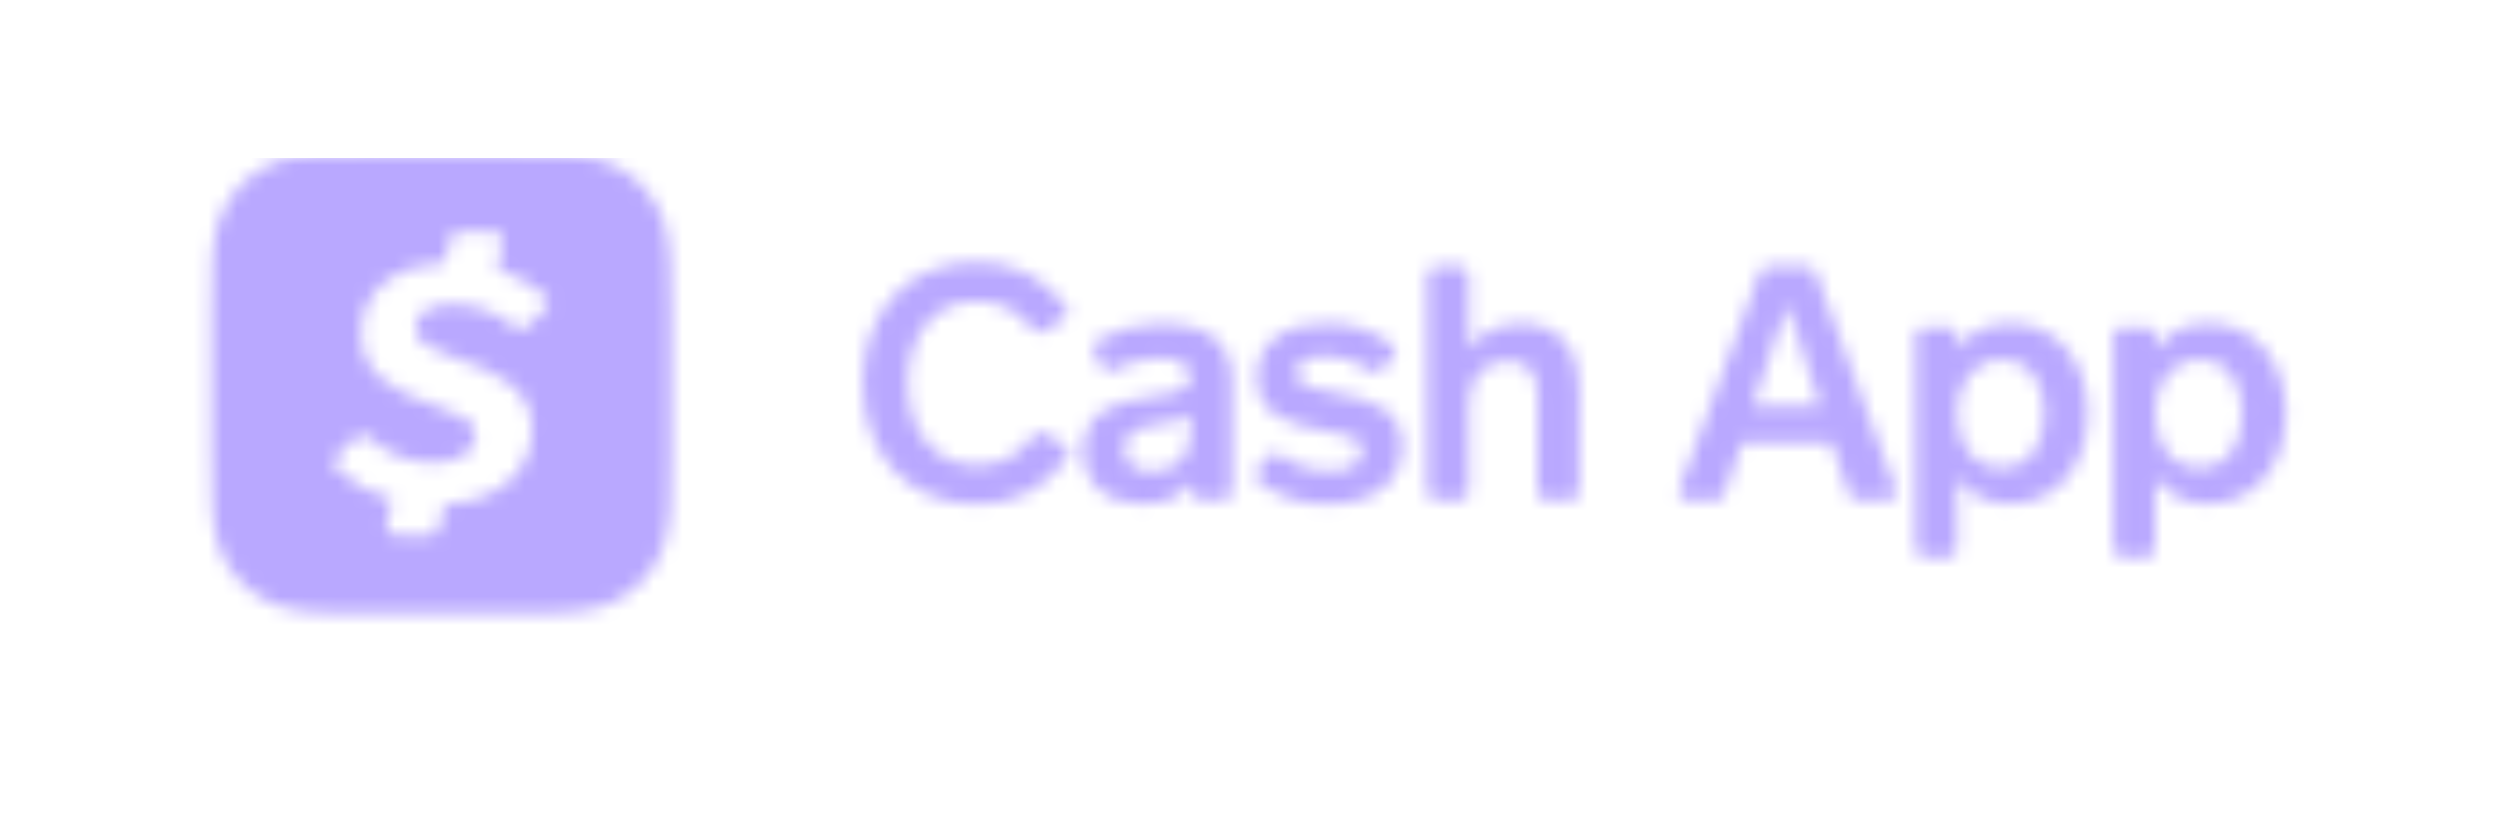 <svg width="174" height="58" viewBox="0 0 174 58" fill="none" xmlns="http://www.w3.org/2000/svg">
<g clip-path="url(#clip0_2185_259)">
<mask id="mask0_2185_259" style="mask-type:alpha" maskUnits="userSpaceOnUse" x="0" y="0" width="1989" height="58">
<g clip-path="url(#clip1_2185_259)">
<path d="M72.639 23.064C72.513 23.142 72.363 23.17 72.217 23.142C72.072 23.113 71.942 23.031 71.854 22.912C71.42 22.291 70.837 21.787 70.16 21.446C69.482 21.105 68.731 20.939 67.973 20.96C65.01 20.96 63.188 23.305 63.188 26.653C63.188 30.001 65.04 32.39 68.002 32.39C68.772 32.407 69.534 32.229 70.216 31.87C70.898 31.512 71.477 30.986 71.899 30.342C71.984 30.22 72.111 30.135 72.256 30.103C72.4 30.07 72.552 30.093 72.68 30.168L74.084 30.982C74.156 31.024 74.218 31.08 74.267 31.148C74.316 31.215 74.35 31.292 74.367 31.373C74.385 31.454 74.385 31.538 74.368 31.619C74.351 31.701 74.317 31.778 74.269 31.845C73.581 32.877 72.642 33.716 71.541 34.286C70.44 34.855 69.212 35.136 67.973 35.101C63.258 35.101 60.047 31.664 60.047 26.653C60.047 21.642 63.258 18.249 67.925 18.249C69.143 18.215 70.352 18.48 71.444 19.021C72.536 19.562 73.48 20.363 74.191 21.353C74.24 21.419 74.275 21.495 74.293 21.575C74.311 21.655 74.313 21.739 74.298 21.82C74.282 21.901 74.251 21.977 74.204 22.046C74.158 22.114 74.098 22.172 74.028 22.216L72.639 23.064Z" fill="#1C1D1F"/>
<path d="M83.012 34.212V33.531C82.271 34.486 81.234 35.079 79.571 35.079C77.112 35.079 75.404 33.734 75.404 31.375C75.404 28.438 78.023 27.934 79.641 27.708C81.371 27.456 82.852 27.338 82.852 26.205C82.852 25.201 81.689 24.93 80.708 24.93C79.583 24.95 78.477 25.23 77.478 25.749C77.409 25.787 77.332 25.811 77.253 25.819C77.174 25.826 77.094 25.818 77.018 25.794C76.942 25.77 76.872 25.732 76.812 25.68C76.752 25.628 76.702 25.565 76.667 25.494L76.149 24.442C76.08 24.305 76.067 24.146 76.113 24C76.158 23.853 76.259 23.73 76.393 23.656C77.79 22.907 79.349 22.513 80.934 22.508C83.756 22.508 85.749 23.668 85.749 26.471V34.212C85.749 34.369 85.686 34.52 85.575 34.631C85.464 34.742 85.313 34.805 85.156 34.805H83.601C83.444 34.804 83.294 34.741 83.184 34.63C83.074 34.519 83.012 34.368 83.012 34.212ZM82.852 28.86C82.304 29.271 81.301 29.408 80.23 29.601C79.16 29.794 78.275 30.079 78.275 31.242C78.275 32.312 79.049 32.812 80.164 32.812C81.552 32.812 82.852 32.038 82.852 30.238V28.86Z" fill="#1C1D1F"/>
<path d="M88.306 31.738C88.406 31.62 88.548 31.547 88.701 31.532C88.855 31.518 89.008 31.564 89.128 31.66C90.117 32.408 91.329 32.8 92.569 32.771C93.847 32.771 94.791 32.36 94.791 31.36C94.791 30.449 93.924 30.249 91.828 29.901C89.606 29.53 87.476 28.79 87.476 26.256C87.476 23.616 89.754 22.501 92.35 22.501C93.978 22.476 95.568 22.998 96.865 23.982C96.929 24.032 96.982 24.093 97.021 24.164C97.06 24.235 97.084 24.312 97.091 24.392C97.099 24.473 97.09 24.553 97.065 24.63C97.04 24.707 97 24.777 96.947 24.838L96.206 25.708C96.108 25.825 95.968 25.9 95.817 25.917C95.665 25.934 95.513 25.892 95.391 25.801C94.487 25.136 93.392 24.78 92.269 24.786C91.158 24.786 90.221 25.105 90.221 25.968C90.221 26.927 91.565 27.108 92.91 27.334C95.776 27.838 97.598 28.656 97.598 31.038C97.598 33.545 95.595 35.093 92.413 35.093C90.674 35.146 88.971 34.59 87.598 33.519C87.537 33.469 87.486 33.407 87.449 33.337C87.412 33.267 87.389 33.191 87.381 33.112C87.374 33.033 87.383 32.953 87.407 32.877C87.431 32.802 87.469 32.732 87.521 32.671L88.306 31.738Z" fill="#1C1D1F"/>
<path d="M99.336 34.212V19.137C99.336 18.98 99.398 18.83 99.51 18.718C99.621 18.607 99.771 18.545 99.928 18.545H101.636C101.793 18.545 101.944 18.607 102.055 18.718C102.166 18.83 102.229 18.98 102.229 19.137V24.282C102.653 23.714 103.207 23.256 103.845 22.948C104.484 22.639 105.187 22.488 105.895 22.508C108.425 22.508 109.903 24.308 109.903 26.878V34.212C109.903 34.369 109.84 34.52 109.729 34.631C109.618 34.742 109.467 34.804 109.31 34.804H107.603C107.445 34.804 107.295 34.742 107.184 34.631C107.072 34.52 107.01 34.369 107.01 34.212V27.545C107.01 26.267 106.603 25.108 104.962 25.108C103.414 25.108 102.229 26.201 102.229 28.023V34.212C102.229 34.369 102.166 34.52 102.055 34.631C101.944 34.742 101.793 34.804 101.636 34.804H99.928C99.771 34.804 99.621 34.742 99.51 34.631C99.398 34.52 99.336 34.369 99.336 34.212Z" fill="#1C1D1F"/>
<path d="M128.691 34.401L127.454 30.775H121.247L120.017 34.401C119.978 34.519 119.902 34.621 119.801 34.694C119.7 34.766 119.579 34.805 119.454 34.804H117.454C117.359 34.805 117.264 34.782 117.179 34.737C117.095 34.693 117.022 34.629 116.967 34.55C116.913 34.471 116.878 34.381 116.866 34.286C116.854 34.191 116.865 34.094 116.899 34.005L122.491 18.93C122.536 18.82 122.613 18.726 122.712 18.66C122.811 18.593 122.928 18.559 123.047 18.56H125.799C125.918 18.559 126.035 18.593 126.134 18.66C126.233 18.726 126.31 18.82 126.354 18.93L131.928 34.008C131.961 34.098 131.972 34.194 131.96 34.288C131.947 34.383 131.912 34.473 131.858 34.551C131.803 34.629 131.731 34.693 131.646 34.737C131.562 34.781 131.468 34.804 131.373 34.804H129.254C129.13 34.805 129.009 34.766 128.908 34.694C128.807 34.621 128.731 34.519 128.691 34.401ZM124.388 21.186L121.999 28.249H126.688L124.388 21.186Z" fill="#1C1D1F"/>
<path d="M136.209 23.375V24.309C136.629 23.726 137.187 23.256 137.834 22.942C138.48 22.627 139.195 22.479 139.913 22.509C143.194 22.509 145.313 25.22 145.313 28.772C145.313 32.324 143.194 35.068 139.913 35.068C139.193 35.095 138.477 34.943 137.831 34.625C137.184 34.307 136.627 33.833 136.209 33.246V38.175C136.209 38.333 136.147 38.483 136.035 38.594C135.924 38.706 135.774 38.768 135.616 38.768H133.909C133.752 38.768 133.601 38.706 133.49 38.594C133.379 38.483 133.316 38.333 133.316 38.175V23.36C133.316 23.203 133.379 23.053 133.49 22.942C133.601 22.83 133.752 22.768 133.909 22.768H135.602C135.682 22.766 135.762 22.78 135.836 22.81C135.911 22.84 135.979 22.884 136.036 22.941C136.092 22.998 136.137 23.066 136.167 23.14C136.197 23.215 136.211 23.295 136.209 23.375ZM139.305 32.549C141.309 32.549 142.29 30.842 142.29 28.772C142.29 26.701 141.309 25.035 139.305 25.035C137.302 25.035 136.209 26.698 136.209 28.772C136.209 30.846 137.279 32.549 139.305 32.549Z" fill="#1C1D1F"/>
<path d="M149.989 23.375V24.308C150.409 23.726 150.968 23.257 151.614 22.943C152.26 22.629 152.974 22.479 153.692 22.508C156.97 22.508 159.089 25.22 159.089 28.771C159.089 32.323 156.97 35.068 153.692 35.068C152.972 35.094 152.257 34.941 151.611 34.623C150.964 34.305 150.407 33.832 149.989 33.245V38.175C149.989 38.332 149.926 38.483 149.815 38.594C149.704 38.705 149.553 38.768 149.396 38.768H147.692C147.535 38.768 147.384 38.705 147.273 38.594C147.162 38.483 147.1 38.332 147.1 38.175V23.36C147.099 23.282 147.114 23.205 147.144 23.133C147.173 23.061 147.217 22.995 147.272 22.94C147.327 22.885 147.393 22.841 147.465 22.812C147.537 22.782 147.614 22.767 147.692 22.768H149.396C149.475 22.767 149.554 22.783 149.627 22.813C149.7 22.844 149.766 22.889 149.821 22.945C149.877 23.002 149.92 23.069 149.949 23.143C149.977 23.217 149.991 23.296 149.989 23.375ZM153.089 32.549C155.092 32.549 156.051 30.842 156.051 28.771C156.051 26.701 155.074 25.034 153.089 25.034C151.103 25.034 149.989 26.697 149.989 28.771C149.989 30.846 151.063 32.549 153.089 32.549Z" fill="#1C1D1F"/>
</g>
<path fill-rule="evenodd" clip-rule="evenodd" d="M42.101 11.238C40.358 10.69 38.769 10.69 35.541 10.69H25.857C22.648 10.69 21.041 10.69 19.327 11.223C18.391 11.562 17.541 12.103 16.838 12.806C16.134 13.51 15.594 14.36 15.255 15.296C14.707 17.028 14.707 18.631 14.707 21.841V31.525C14.707 34.753 14.707 36.342 15.24 38.07C15.579 39.006 16.119 39.856 16.823 40.56C17.527 41.263 18.377 41.804 19.312 42.142C21.045 42.69 22.648 42.69 25.857 42.69H35.556C38.769 42.69 40.372 42.69 42.101 42.142C43.037 41.804 43.887 41.263 44.59 40.56C45.294 39.856 45.834 39.006 46.173 38.07C46.721 36.338 46.721 34.735 46.721 31.525V21.856C46.721 18.642 46.721 17.039 46.173 15.31C45.834 14.375 45.294 13.525 44.59 12.821C43.887 12.118 43.037 11.577 42.101 11.238ZM35.807 22.755C34.607 21.739 33.086 21.181 31.513 21.178C30.217 21.178 28.922 21.608 28.922 22.8C28.922 23.886 30.075 24.312 31.496 24.835C31.634 24.886 31.774 24.938 31.916 24.991C34.726 25.939 37.04 27.102 37.04 29.856C37.04 32.847 34.719 34.891 30.921 35.124L30.576 36.727C30.545 36.872 30.465 37.002 30.349 37.095C30.233 37.188 30.088 37.238 29.94 37.237H27.552C27.456 37.235 27.361 37.212 27.274 37.169C27.188 37.126 27.112 37.064 27.052 36.989C26.992 36.913 26.949 36.825 26.927 36.731C26.905 36.638 26.903 36.54 26.923 36.445L27.293 34.754C25.859 34.388 24.541 33.666 23.461 32.654C23.399 32.595 23.35 32.523 23.317 32.444C23.283 32.365 23.266 32.28 23.266 32.194C23.266 32.108 23.283 32.022 23.317 31.943C23.35 31.864 23.399 31.792 23.461 31.733L24.787 30.437C24.907 30.319 25.069 30.252 25.238 30.252C25.407 30.252 25.57 30.319 25.69 30.437C26.904 31.595 28.525 32.23 30.203 32.203C31.931 32.203 33.105 31.47 33.105 30.307C33.105 29.256 32.143 28.904 30.317 28.237C30.123 28.166 29.92 28.091 29.706 28.012C27.36 27.175 25.138 25.98 25.138 23.2C25.138 19.983 27.826 18.413 30.995 18.257L31.328 16.625C31.36 16.481 31.44 16.352 31.555 16.26C31.67 16.168 31.814 16.117 31.961 16.118H34.341C34.437 16.117 34.532 16.138 34.618 16.179C34.705 16.22 34.781 16.28 34.842 16.354C34.903 16.428 34.946 16.515 34.969 16.608C34.992 16.701 34.994 16.798 34.974 16.891L34.604 18.716C35.816 19.113 36.939 19.741 37.91 20.567C37.976 20.624 38.03 20.694 38.068 20.773C38.105 20.852 38.127 20.938 38.13 21.025C38.133 21.112 38.118 21.199 38.086 21.28C38.054 21.361 38.005 21.435 37.943 21.497L36.707 22.737C36.588 22.854 36.428 22.922 36.261 22.925C36.093 22.928 35.931 22.868 35.807 22.755Z" fill="url(#paint0_linear_2185_259)"/>
</mask>
<g mask="url(#mask0_2185_259)">
<rect x="-231" y="11" width="1444.49" height="53.896" fill="url(#paint1_linear_2185_259)"/>
</g>
</g>
<defs>
<linearGradient id="paint0_linear_2185_259" x1="30.699" y1="42.676" x2="30.699" y2="10.69" gradientUnits="userSpaceOnUse">
<stop stop-color="#00C244"/>
<stop offset="1" stop-color="#00D64B"/>
</linearGradient>
<linearGradient id="paint1_linear_2185_259" x1="-231" y1="11" x2="1213.49" y2="11" gradientUnits="userSpaceOnUse">
<stop stop-color="#D9D9D9" stop-opacity="0"/>
<stop offset="0.12" stop-color="#B9A8FF"/>
<stop offset="0.823" stop-color="#B9A8FF"/>
<stop offset="1" stop-color="#D9D9D9" stop-opacity="0"/>
</linearGradient>
<clipPath id="clip0_2185_259">
<rect width="174" height="58" fill="white"/>
</clipPath>
<clipPath id="clip1_2185_259">
<rect width="99.052" height="20.518" fill="white" transform="translate(60.047 18.249)"/>
</clipPath>
</defs>
</svg>
